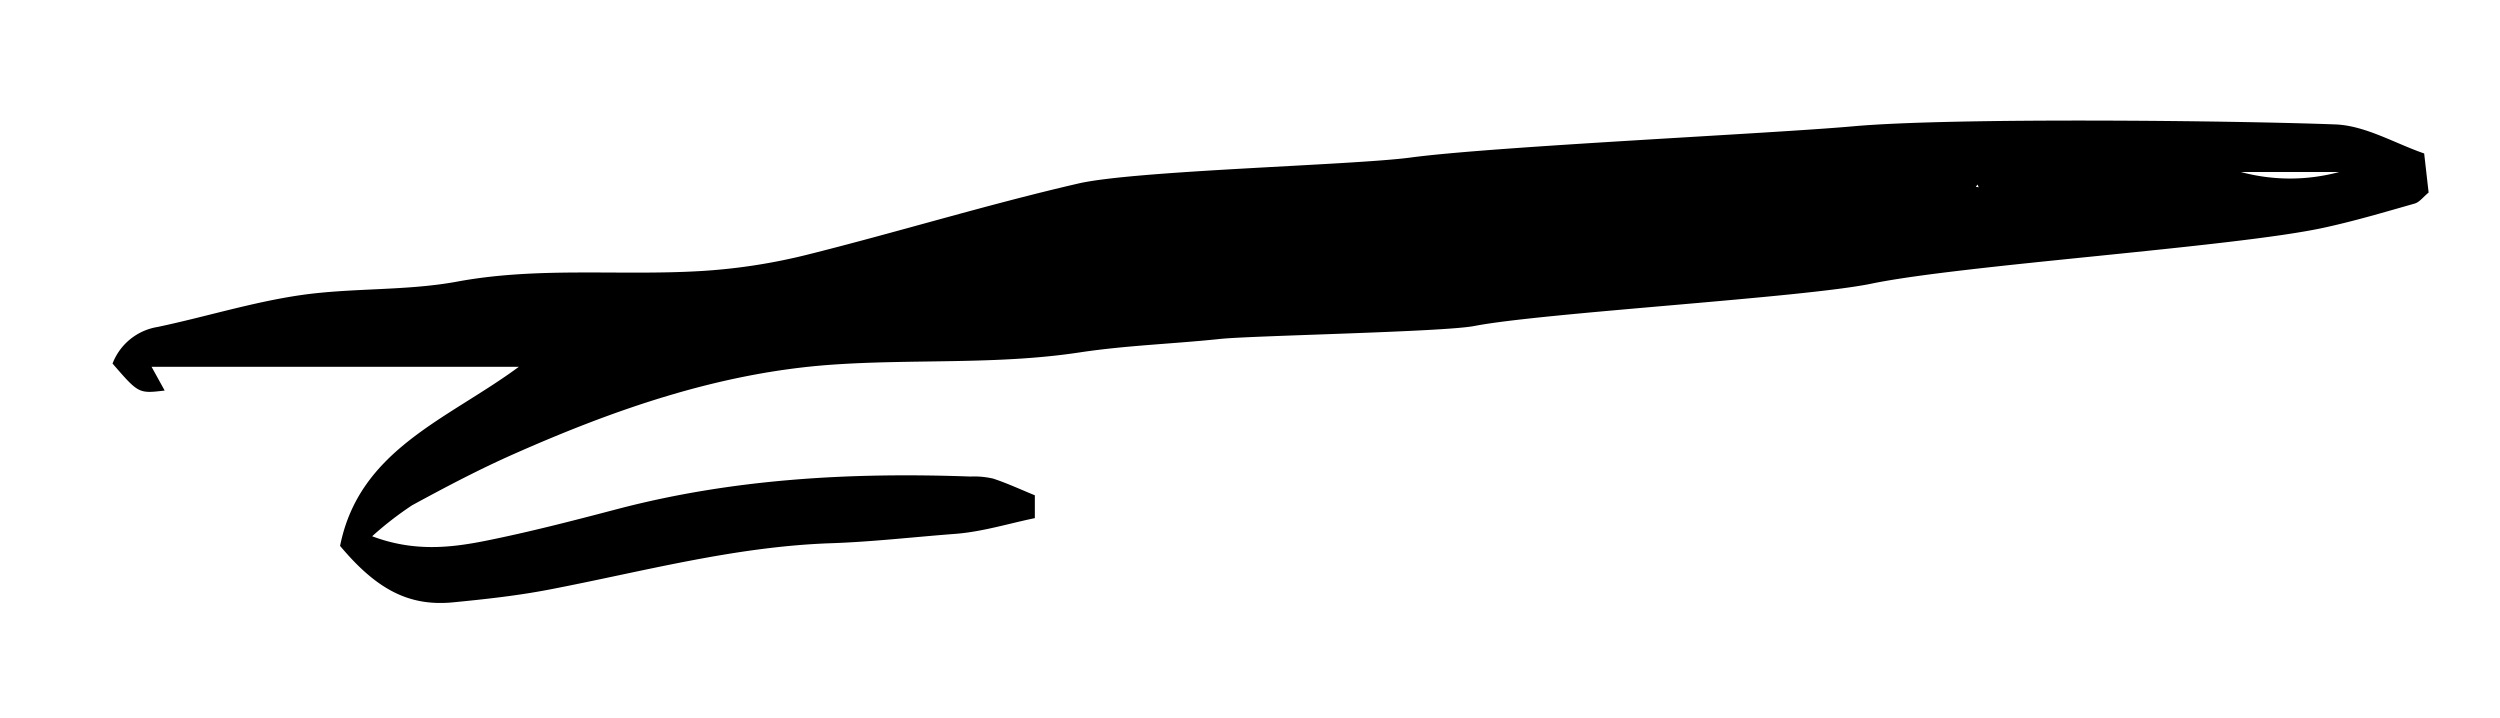 <svg xmlns="http://www.w3.org/2000/svg" width="289.687" height="83.152" viewBox="0 0 289.687 83.152">
  <path d="M280.9,17.782c.226,1.981.37,3.251.516,4.529-.625.51-1.058,1.119-1.619,1.278-3.545,1.009-7.088,2.063-10.689,2.833-10.352,2.215-41.874,4.292-52.239,6.444-7.856,1.632-38.152,3.376-46.027,4.909-3.615.7-25.795,1.109-29.463,1.5-5.421.573-10.9.746-16.276,1.562-9.593,1.455-19.264.74-28.855,1.432-12.9.93-25.064,5.171-36.839,10.4-3.974,1.764-7.835,3.8-11.657,5.88a39.118,39.118,0,0,0-4.629,3.589c4.759,1.8,9,1.36,13.156.526,5.112-1.027,10.171-2.34,15.217-3.666,13.449-3.535,27.145-4.279,40.961-3.778a9.637,9.637,0,0,1,2.618.237c1.635.536,3.206,1.27,4.837,1.936v2.646c-3,.617-6.093,1.585-9.241,1.824-4.782.362-9.607.922-14.323,1.081-11.24.379-21.915,3.305-32.793,5.389-3.632.695-7.329,1.1-11.013,1.459-5.064.5-8.837-1.4-13.135-6.537C41.645,52.059,51.883,48.591,60.128,42.5H17.561c.55.995,1.035,1.875,1.521,2.755-3.022.358-3.022.358-6.041-3.129a6.745,6.745,0,0,1,5.217-4.238c5.52-1.163,10.949-2.865,16.512-3.68C40.8,33.329,47.034,33.732,53,32.628c9.4-1.739,18.823-.66,28.211-1.221a67.221,67.221,0,0,0,12.232-1.87c10.539-2.634,20.942-5.834,31.522-8.276,6.547-1.511,31.808-2.112,38.49-3.007,9.6-1.286,41.65-2.758,51.291-3.62,11.542-1.033,44.3-.658,55.854-.217C274.1,14.55,277.522,16.623,280.9,17.782Zm-21.247,2.147a21.848,21.848,0,0,0,11.411,0Zm-30.5,1.456-.211.259.34.056Z"/>
</svg>
